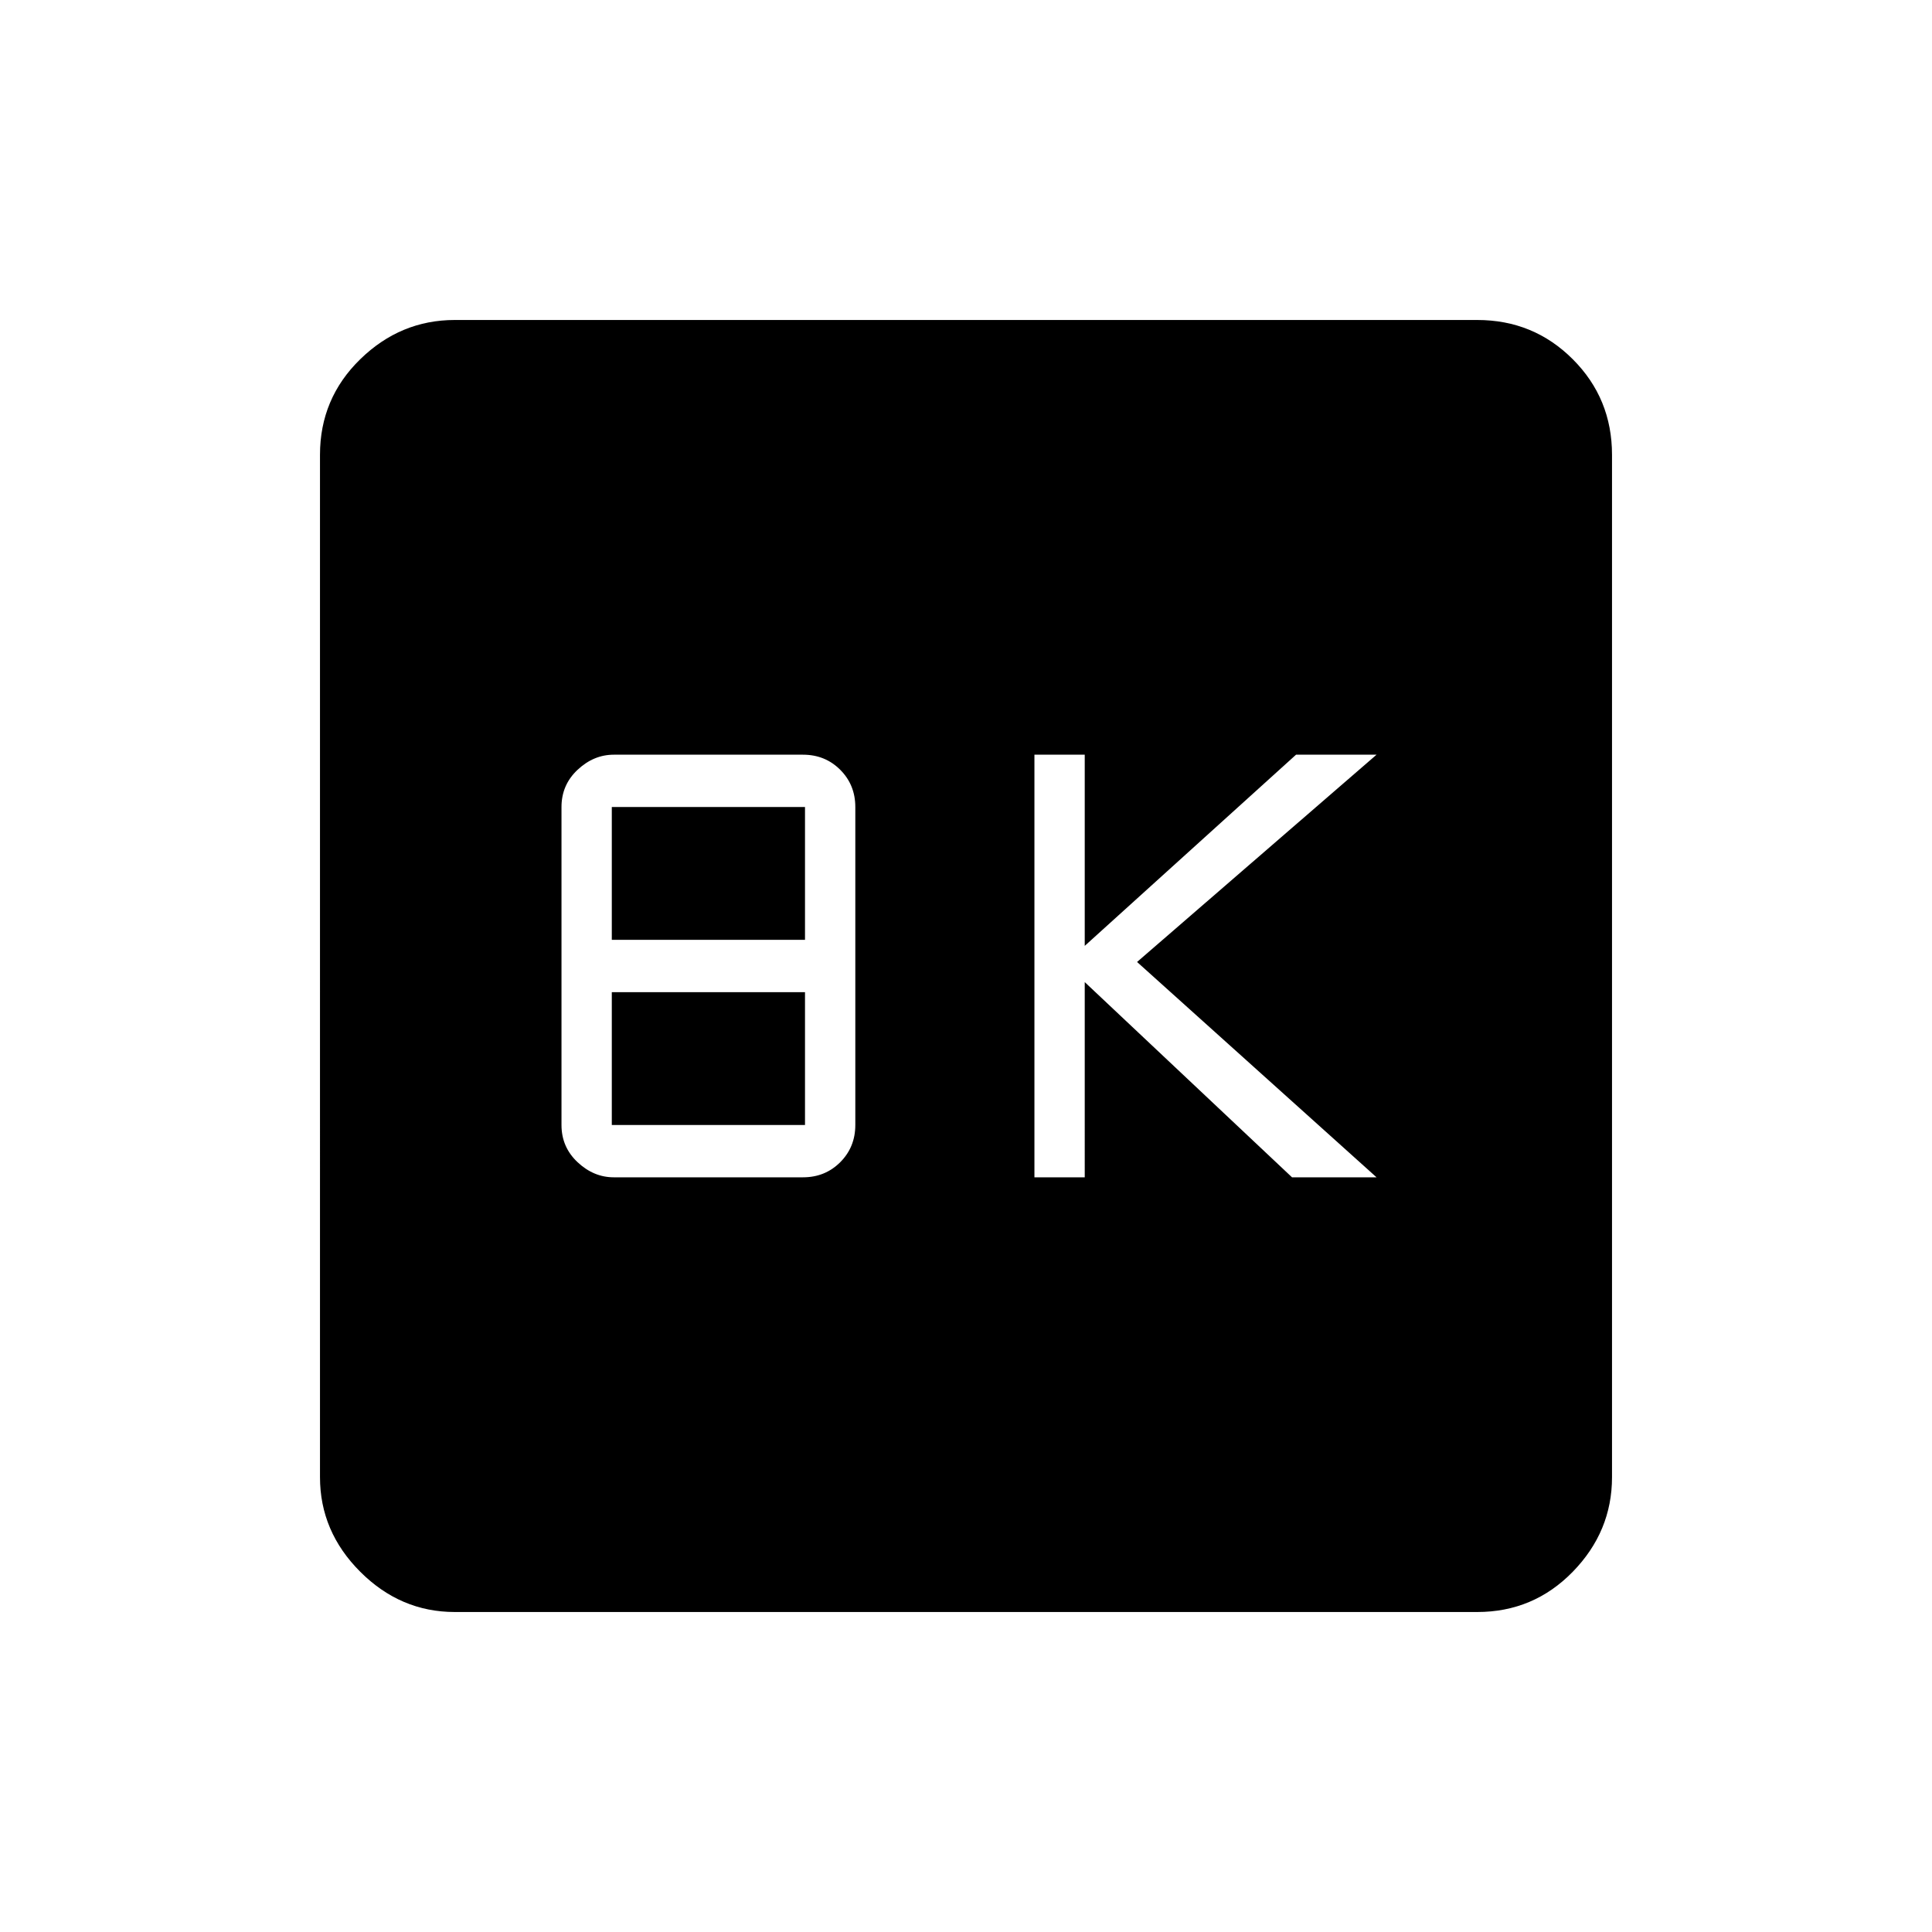 <svg xmlns="http://www.w3.org/2000/svg" height="48" width="48"><path d="M25.7 29.25h1.25V24.4l5.15 4.85h2.1l-5.95-5.35 5.95-5.15h-2l-5.25 4.75v-4.75H25.7Zm-10.45 0h4.7q.55 0 .925-.375t.375-.925v-7.9q0-.55-.375-.925t-.925-.375h-4.7q-.5 0-.9.375t-.4.925v7.9q0 .55.4.925t.9.375Zm-.05-5.9v-3.3H20v3.3Zm0 4.6v-3.3H20v3.3Zm-3.9 12.1q-1.35 0-2.35-1t-1-2.35V11.3q0-1.4 1-2.375 1-.975 2.35-.975h25.4q1.4 0 2.375.975.975.975.975 2.375v25.4q0 1.35-.975 2.35t-2.375 1Z"/></svg>